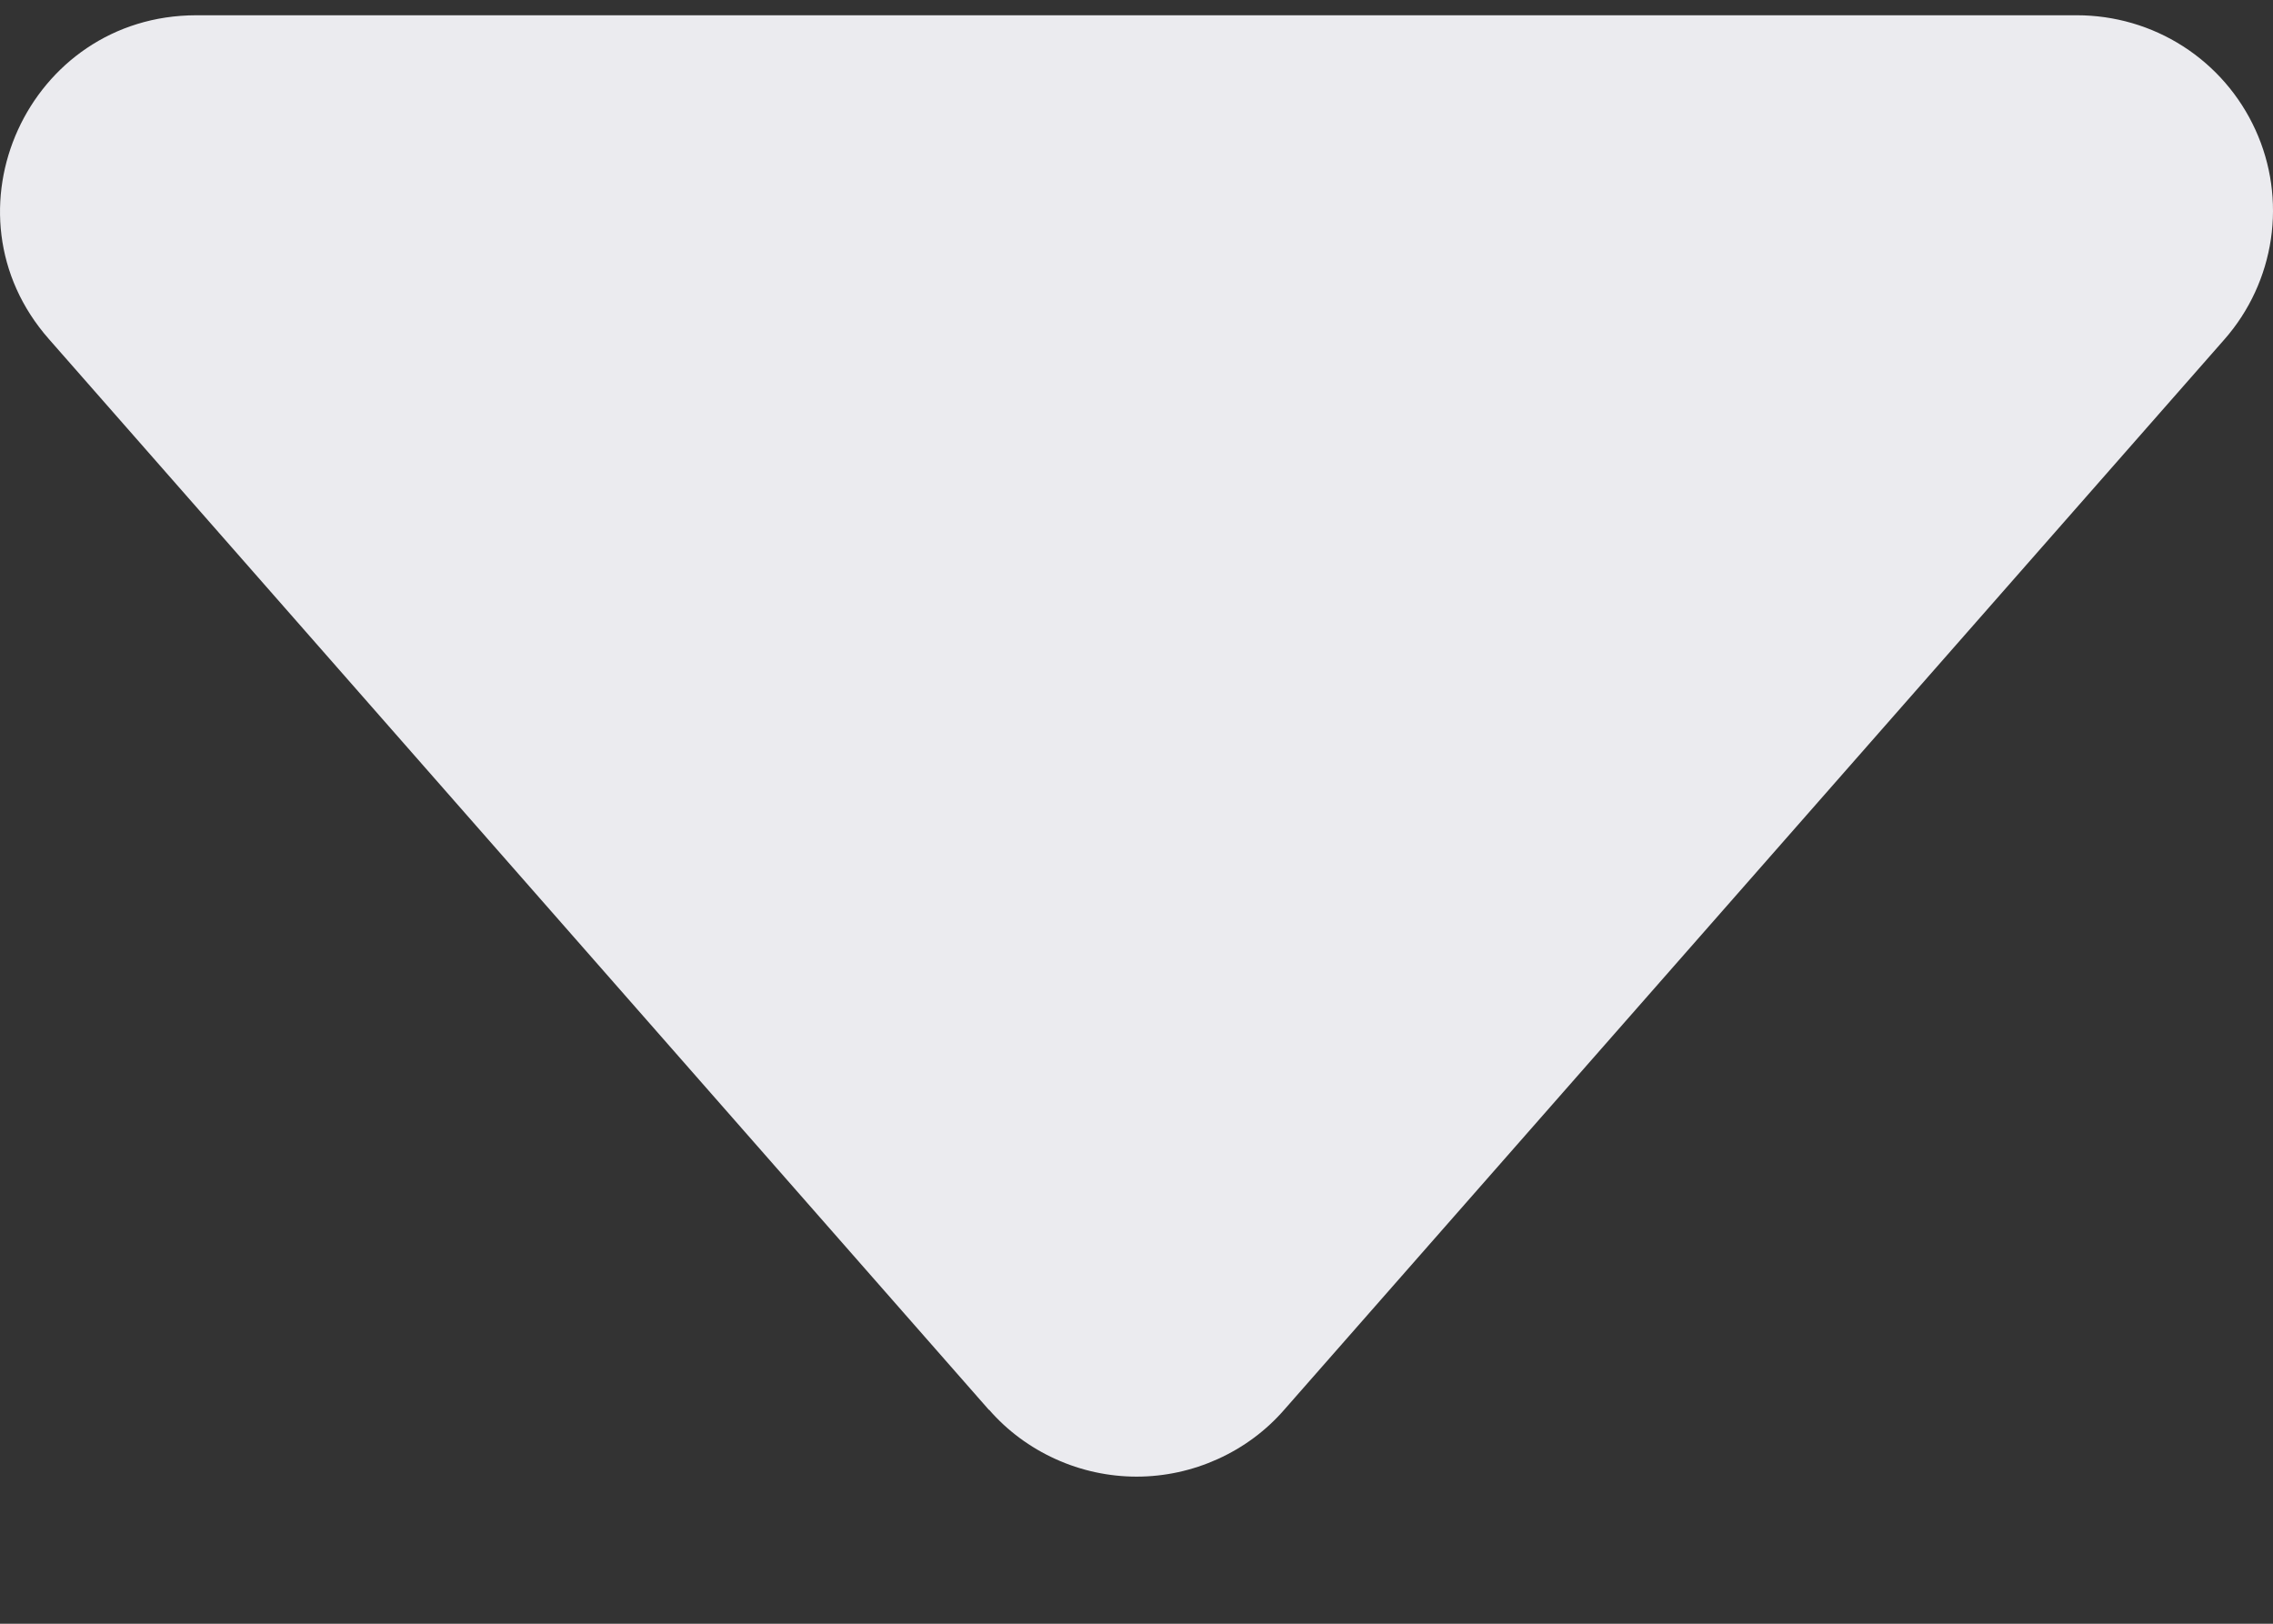 <svg width="14" height="10" viewBox="0 0 14 10" fill="none" xmlns="http://www.w3.org/2000/svg">
<rect x="0" y="0" width="14" height="10" fill="#333333" stroke="none"/>
<path d="M6.092 8.684L0.301 2.088C-0.382 1.312 0.173 0.094 1.21 0.094H12.792C13.024 0.094 13.251 0.16 13.446 0.285C13.641 0.41 13.796 0.589 13.892 0.8C13.988 1.01 14.021 1.244 13.987 1.473C13.953 1.701 13.854 1.916 13.701 2.09L7.91 8.682C7.797 8.812 7.657 8.915 7.5 8.986C7.343 9.057 7.173 9.094 7.001 9.094C6.829 9.094 6.658 9.057 6.502 8.986C6.345 8.915 6.205 8.812 6.092 8.682V8.684Z" fill="#EBEBEF"/>
</svg>

